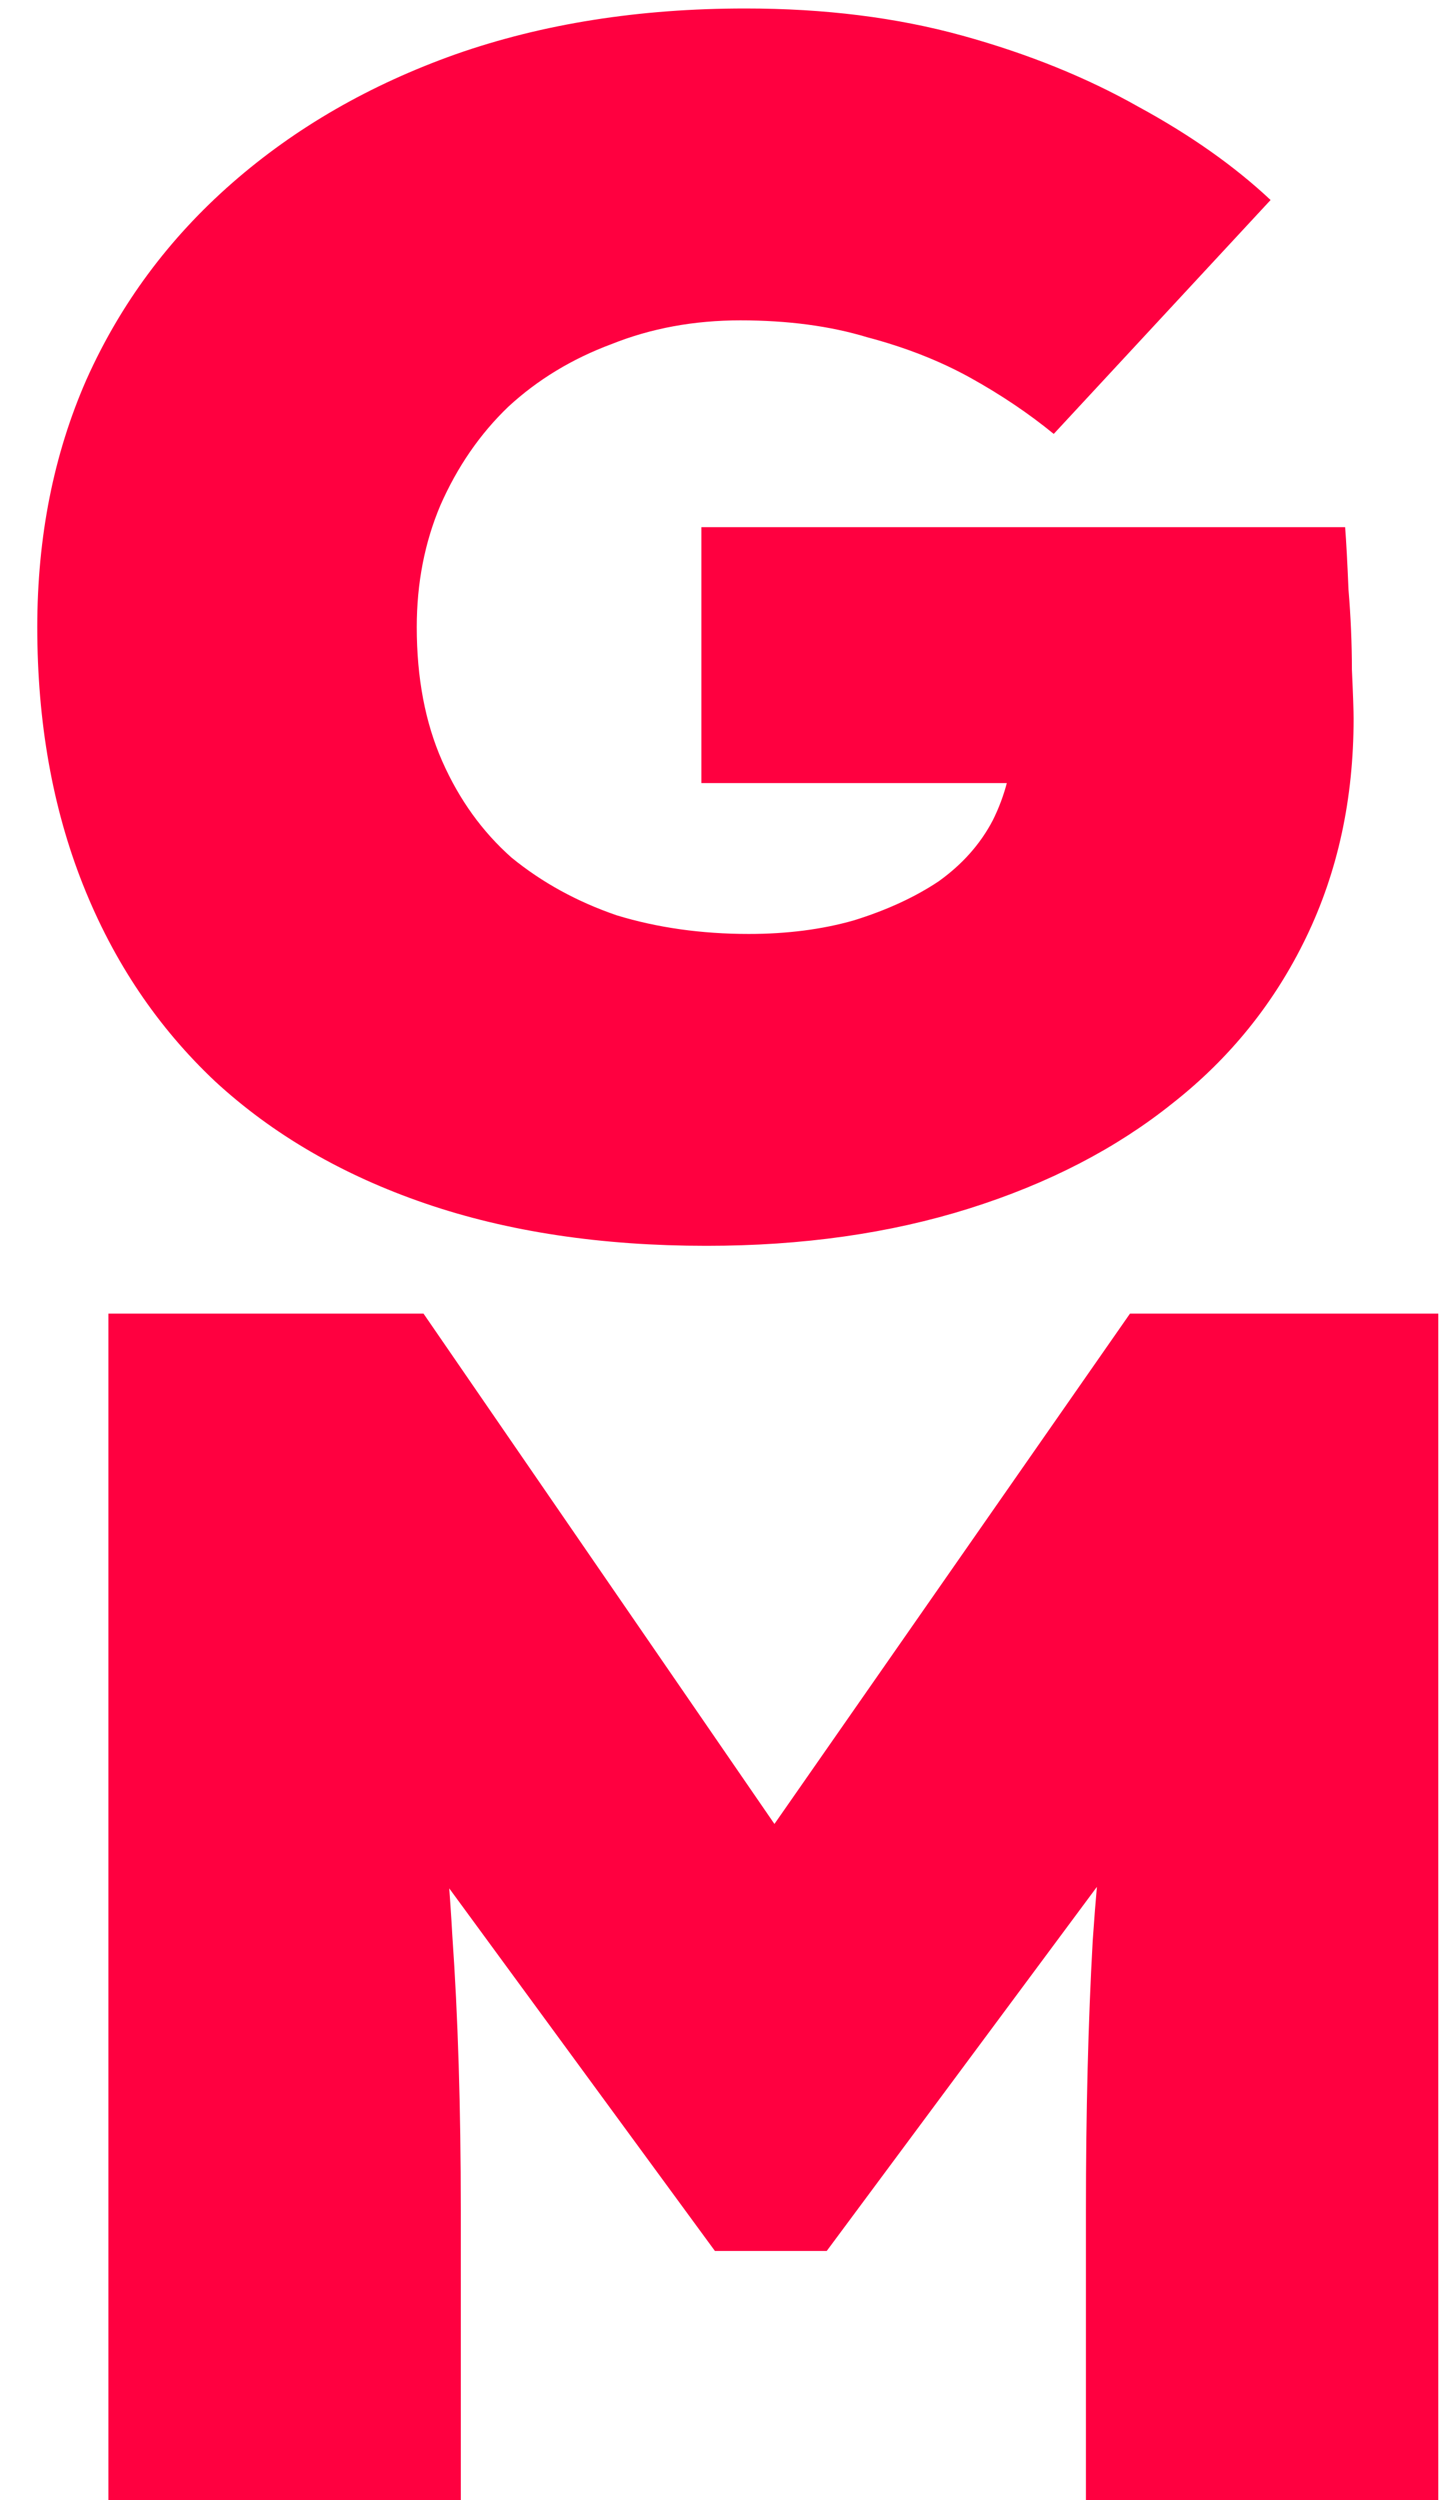 <svg width="34" height="59" viewBox="0 0 34 59" fill="none" xmlns="http://www.w3.org/2000/svg">
<path d="M16.68 29.4C14.2 29.4 11.987 29.067 10.04 28.4C8.093 27.733 6.44 26.773 5.08 25.52C3.72 24.24 2.68 22.693 1.96 20.88C1.24 19.067 0.88 17.04 0.88 14.8C0.88 12.667 1.267 10.72 2.04 8.96C2.84 7.173 3.987 5.627 5.48 4.32C6.973 3.013 8.733 2 10.76 1.28C12.813 0.56 15.093 0.2 17.6 0.2C19.467 0.2 21.173 0.413 22.72 0.84C24.267 1.267 25.653 1.827 26.88 2.52C28.107 3.187 29.147 3.92 30 4.72L24.88 10.24C24.293 9.76 23.64 9.32 22.92 8.92C22.2 8.52 21.387 8.2 20.48 7.96C19.6 7.693 18.6 7.56 17.48 7.56C16.387 7.56 15.373 7.747 14.44 8.12C13.507 8.467 12.693 8.96 12 9.6C11.333 10.24 10.8 11.013 10.4 11.92C10.027 12.8 9.84 13.76 9.84 14.8C9.84 16 10.04 17.053 10.44 17.96C10.84 18.867 11.387 19.627 12.08 20.24C12.8 20.827 13.627 21.28 14.56 21.6C15.52 21.893 16.56 22.04 17.68 22.04C18.587 22.04 19.413 21.933 20.16 21.72C20.933 21.48 21.6 21.173 22.16 20.8C22.72 20.4 23.147 19.92 23.44 19.36C23.733 18.773 23.893 18.147 23.92 17.48V16.44L25.04 18.48H16.56V12.44H31.76C31.787 12.787 31.813 13.28 31.84 13.92C31.893 14.56 31.92 15.187 31.92 15.8C31.947 16.387 31.96 16.773 31.96 16.96C31.96 18.853 31.587 20.573 30.84 22.12C30.093 23.667 29.04 24.973 27.68 26.04C26.347 27.107 24.747 27.933 22.88 28.52C21.013 29.107 18.947 29.4 16.68 29.4ZM2.56 59V31H10L21.2 47.28L15.36 47.24L26.68 31H33.96V59H25.64V52.16C25.64 49.84 25.693 47.72 25.8 45.8C25.933 43.853 26.147 41.907 26.44 39.96L27.36 42.56L19.52 53.12H16.88L9.08 42.48L10.08 39.96C10.373 41.853 10.573 43.76 10.68 45.68C10.813 47.573 10.88 49.733 10.88 52.16V59H2.56Z" fill="#FF0040" style="mix-blend-mode:hard-light"/>
</svg>
